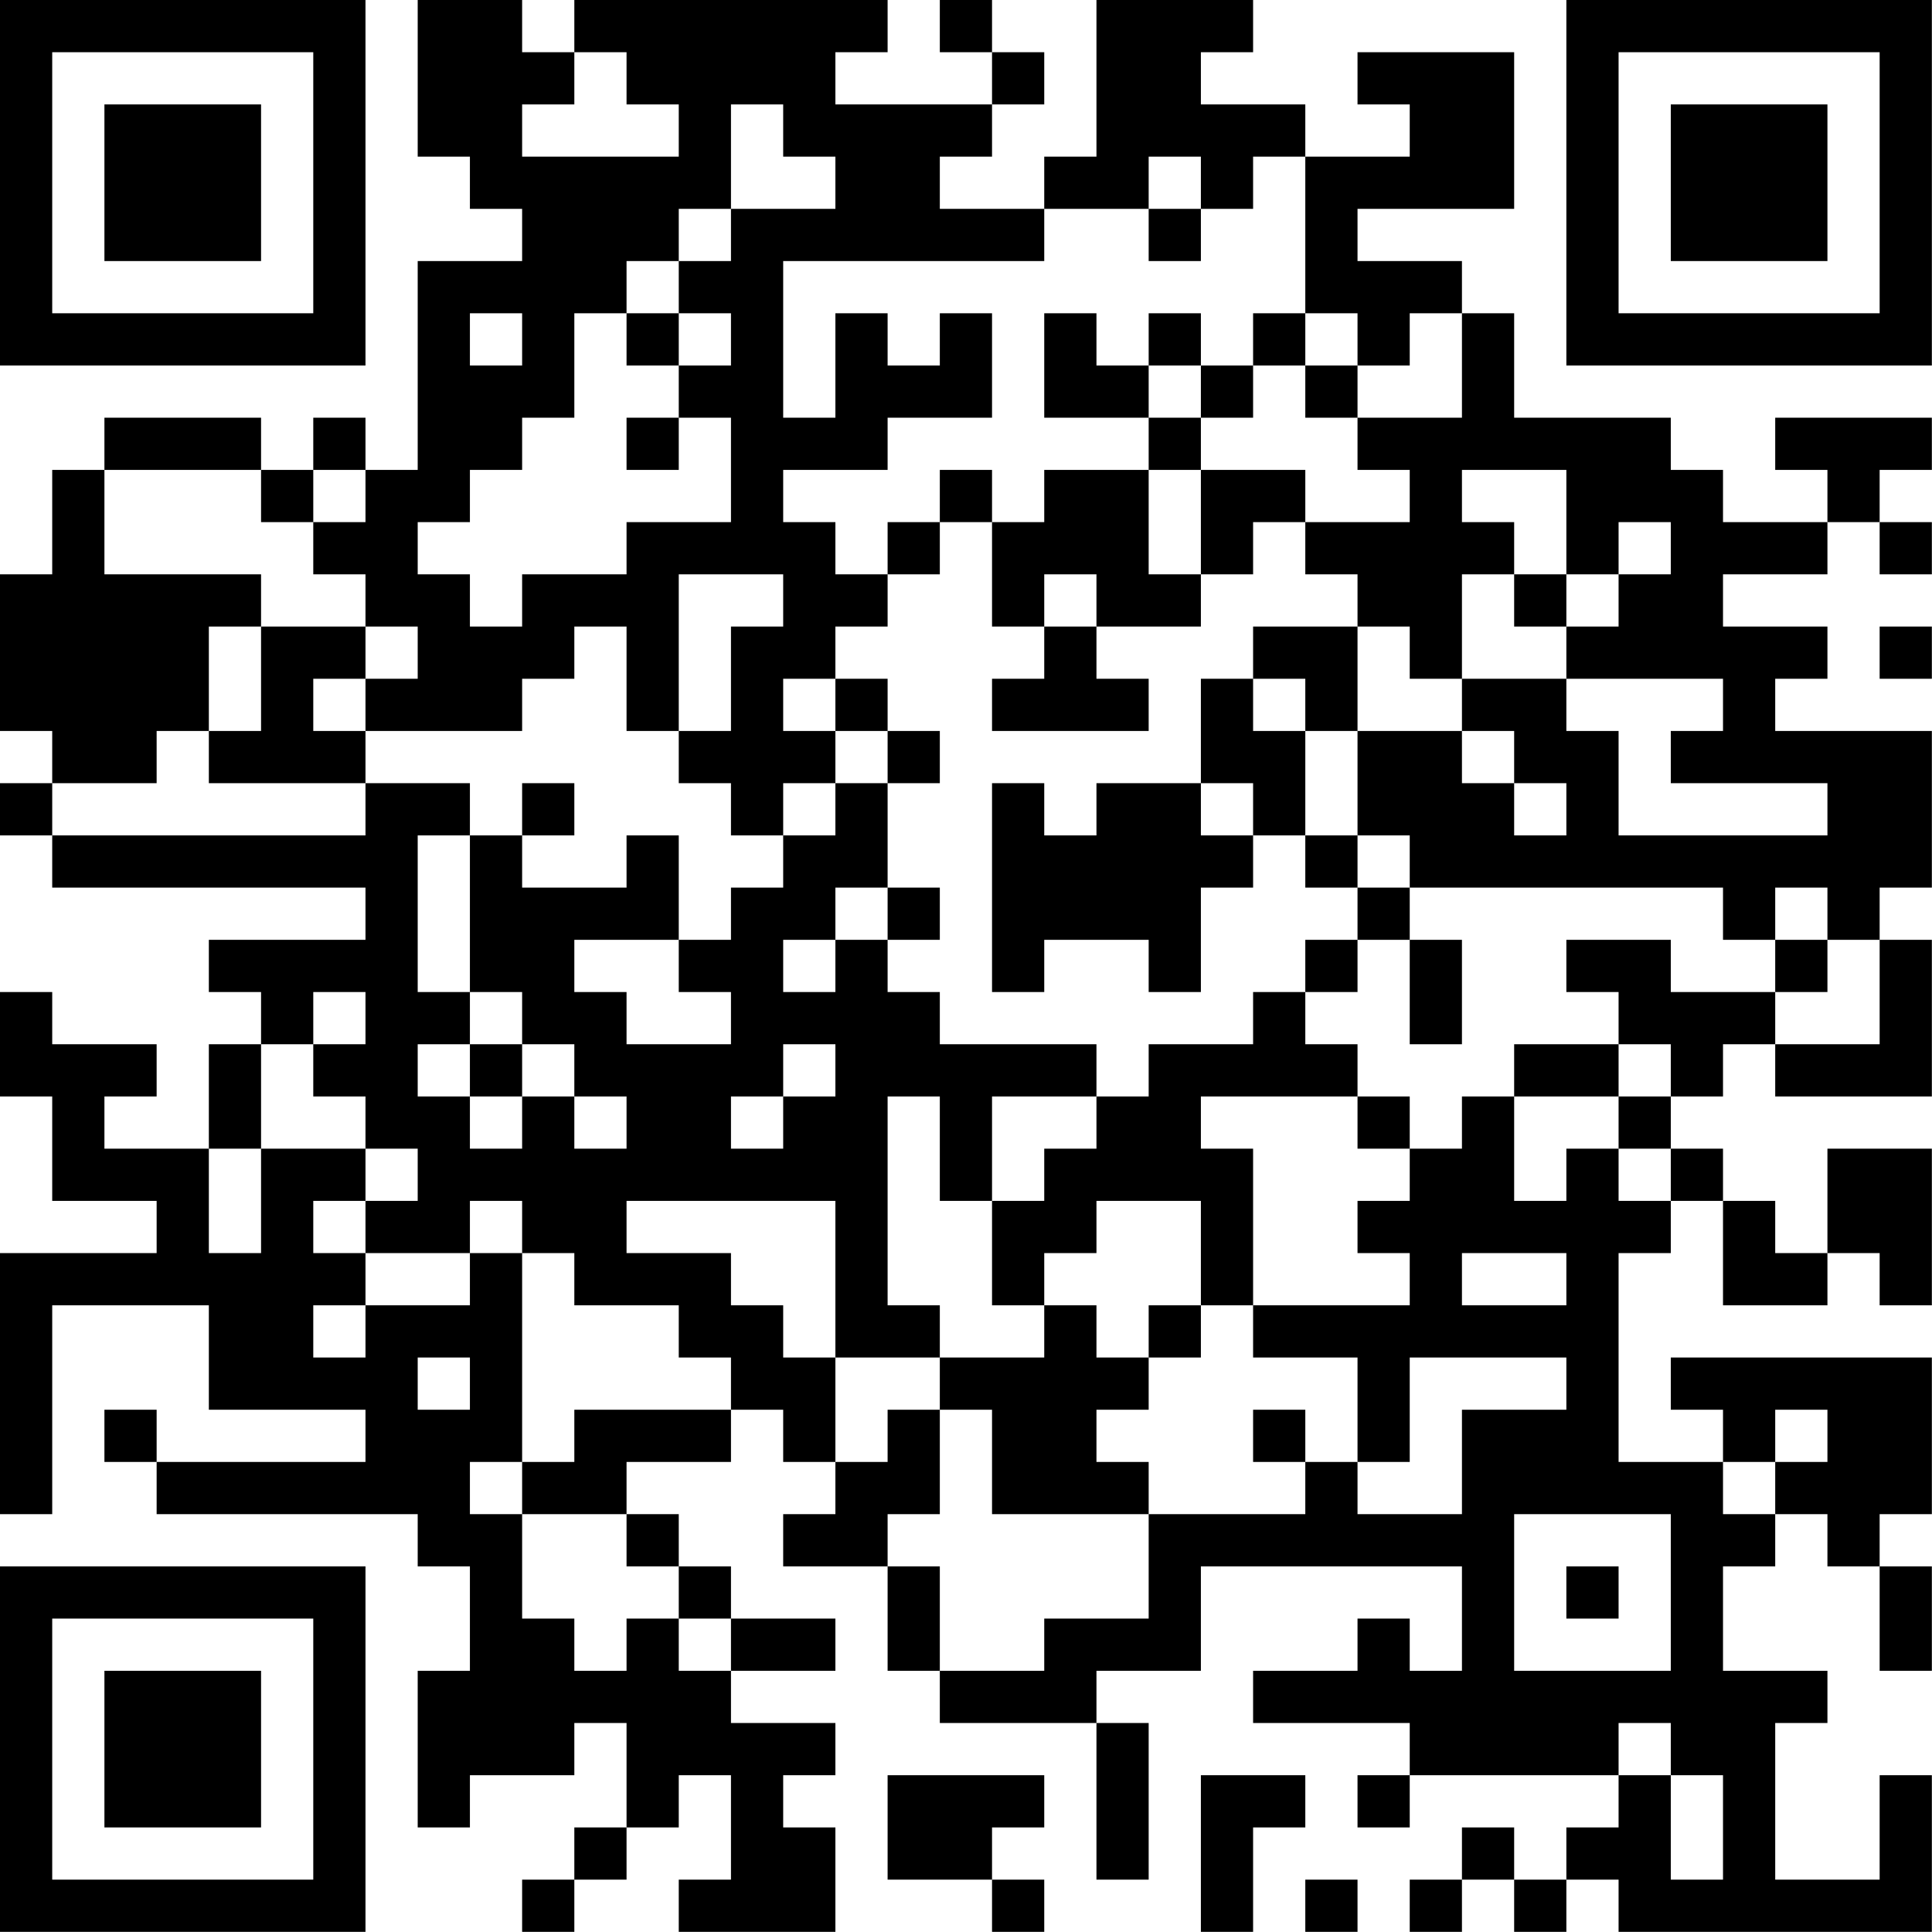 <?xml version="1.0" encoding="UTF-8"?>
<svg xmlns="http://www.w3.org/2000/svg" version="1.1" width="200" height="200" viewBox="0 0 200 200"><rect x="0" y="0" width="200" height="200" fill="#ffffff"/><g transform="scale(5.405)"><g transform="translate(0,0)"><path fill-rule="evenodd" d="M8 0L8 3L9 3L9 4L10 4L10 5L8 5L8 9L7 9L7 8L6 8L6 9L5 9L5 8L2 8L2 9L1 9L1 11L0 11L0 14L1 14L1 15L0 15L0 16L1 16L1 17L7 17L7 18L4 18L4 19L5 19L5 20L4 20L4 22L2 22L2 21L3 21L3 20L1 20L1 19L0 19L0 21L1 21L1 23L3 23L3 24L0 24L0 29L1 29L1 25L4 25L4 27L7 27L7 28L3 28L3 27L2 27L2 28L3 28L3 29L8 29L8 30L9 30L9 32L8 32L8 35L9 35L9 34L11 34L11 33L12 33L12 35L11 35L11 36L10 36L10 37L11 37L11 36L12 36L12 35L13 35L13 34L14 34L14 36L13 36L13 37L16 37L16 35L15 35L15 34L16 34L16 33L14 33L14 32L16 32L16 31L14 31L14 30L13 30L13 29L12 29L12 28L14 28L14 27L15 27L15 28L16 28L16 29L15 29L15 30L17 30L17 32L18 32L18 33L21 33L21 36L22 36L22 33L21 33L21 32L23 32L23 30L28 30L28 32L27 32L27 31L26 31L26 32L24 32L24 33L27 33L27 34L26 34L26 35L27 35L27 34L31 34L31 35L30 35L30 36L29 36L29 35L28 35L28 36L27 36L27 37L28 37L28 36L29 36L29 37L30 37L30 36L31 36L31 37L37 37L37 34L36 34L36 36L34 36L34 33L35 33L35 32L33 32L33 30L34 30L34 29L35 29L35 30L36 30L36 32L37 32L37 30L36 30L36 29L37 29L37 26L32 26L32 27L33 27L33 28L31 28L31 24L32 24L32 23L33 23L33 25L35 25L35 24L36 24L36 25L37 25L37 22L35 22L35 24L34 24L34 23L33 23L33 22L32 22L32 21L33 21L33 20L34 20L34 21L37 21L37 18L36 18L36 17L37 17L37 14L34 14L34 13L35 13L35 12L33 12L33 11L35 11L35 10L36 10L36 11L37 11L37 10L36 10L36 9L37 9L37 8L34 8L34 9L35 9L35 10L33 10L33 9L32 9L32 8L29 8L29 6L28 6L28 5L26 5L26 4L29 4L29 1L26 1L26 2L27 2L27 3L25 3L25 2L23 2L23 1L24 1L24 0L21 0L21 3L20 3L20 4L18 4L18 3L19 3L19 2L20 2L20 1L19 1L19 0L18 0L18 1L19 1L19 2L16 2L16 1L17 1L17 0L11 0L11 1L10 1L10 0ZM11 1L11 2L10 2L10 3L13 3L13 2L12 2L12 1ZM14 2L14 4L13 4L13 5L12 5L12 6L11 6L11 8L10 8L10 9L9 9L9 10L8 10L8 11L9 11L9 12L10 12L10 11L12 11L12 10L14 10L14 8L13 8L13 7L14 7L14 6L13 6L13 5L14 5L14 4L16 4L16 3L15 3L15 2ZM22 3L22 4L20 4L20 5L15 5L15 8L16 8L16 6L17 6L17 7L18 7L18 6L19 6L19 8L17 8L17 9L15 9L15 10L16 10L16 11L17 11L17 12L16 12L16 13L15 13L15 14L16 14L16 15L15 15L15 16L14 16L14 15L13 15L13 14L14 14L14 12L15 12L15 11L13 11L13 14L12 14L12 12L11 12L11 13L10 13L10 14L7 14L7 13L8 13L8 12L7 12L7 11L6 11L6 10L7 10L7 9L6 9L6 10L5 10L5 9L2 9L2 11L5 11L5 12L4 12L4 14L3 14L3 15L1 15L1 16L7 16L7 15L9 15L9 16L8 16L8 19L9 19L9 20L8 20L8 21L9 21L9 22L10 22L10 21L11 21L11 22L12 22L12 21L11 21L11 20L10 20L10 19L9 19L9 16L10 16L10 17L12 17L12 16L13 16L13 18L11 18L11 19L12 19L12 20L14 20L14 19L13 19L13 18L14 18L14 17L15 17L15 16L16 16L16 15L17 15L17 17L16 17L16 18L15 18L15 19L16 19L16 18L17 18L17 19L18 19L18 20L21 20L21 21L19 21L19 23L18 23L18 21L17 21L17 25L18 25L18 26L16 26L16 23L12 23L12 24L14 24L14 25L15 25L15 26L16 26L16 28L17 28L17 27L18 27L18 29L17 29L17 30L18 30L18 32L20 32L20 31L22 31L22 29L25 29L25 28L26 28L26 29L28 29L28 27L30 27L30 26L27 26L27 28L26 28L26 26L24 26L24 25L27 25L27 24L26 24L26 23L27 23L27 22L28 22L28 21L29 21L29 23L30 23L30 22L31 22L31 23L32 23L32 22L31 22L31 21L32 21L32 20L31 20L31 19L30 19L30 18L32 18L32 19L34 19L34 20L36 20L36 18L35 18L35 17L34 17L34 18L33 18L33 17L27 17L27 16L26 16L26 14L28 14L28 15L29 15L29 16L30 16L30 15L29 15L29 14L28 14L28 13L30 13L30 14L31 14L31 16L35 16L35 15L32 15L32 14L33 14L33 13L30 13L30 12L31 12L31 11L32 11L32 10L31 10L31 11L30 11L30 9L28 9L28 10L29 10L29 11L28 11L28 13L27 13L27 12L26 12L26 11L25 11L25 10L27 10L27 9L26 9L26 8L28 8L28 6L27 6L27 7L26 7L26 6L25 6L25 3L24 3L24 4L23 4L23 3ZM22 4L22 5L23 5L23 4ZM9 6L9 7L10 7L10 6ZM12 6L12 7L13 7L13 6ZM20 6L20 8L22 8L22 9L20 9L20 10L19 10L19 9L18 9L18 10L17 10L17 11L18 11L18 10L19 10L19 12L20 12L20 13L19 13L19 14L22 14L22 13L21 13L21 12L23 12L23 11L24 11L24 10L25 10L25 9L23 9L23 8L24 8L24 7L25 7L25 8L26 8L26 7L25 7L25 6L24 6L24 7L23 7L23 6L22 6L22 7L21 7L21 6ZM22 7L22 8L23 8L23 7ZM12 8L12 9L13 9L13 8ZM22 9L22 11L23 11L23 9ZM20 11L20 12L21 12L21 11ZM29 11L29 12L30 12L30 11ZM5 12L5 14L4 14L4 15L7 15L7 14L6 14L6 13L7 13L7 12ZM24 12L24 13L23 13L23 15L21 15L21 16L20 16L20 15L19 15L19 19L20 19L20 18L22 18L22 19L23 19L23 17L24 17L24 16L25 16L25 17L26 17L26 18L25 18L25 19L24 19L24 20L22 20L22 21L21 21L21 22L20 22L20 23L19 23L19 25L20 25L20 26L18 26L18 27L19 27L19 29L22 29L22 28L21 28L21 27L22 27L22 26L23 26L23 25L24 25L24 22L23 22L23 21L26 21L26 22L27 22L27 21L26 21L26 20L25 20L25 19L26 19L26 18L27 18L27 20L28 20L28 18L27 18L27 17L26 17L26 16L25 16L25 14L26 14L26 12ZM36 12L36 13L37 13L37 12ZM16 13L16 14L17 14L17 15L18 15L18 14L17 14L17 13ZM24 13L24 14L25 14L25 13ZM10 15L10 16L11 16L11 15ZM23 15L23 16L24 16L24 15ZM17 17L17 18L18 18L18 17ZM34 18L34 19L35 19L35 18ZM6 19L6 20L5 20L5 22L4 22L4 24L5 24L5 22L7 22L7 23L6 23L6 24L7 24L7 25L6 25L6 26L7 26L7 25L9 25L9 24L10 24L10 28L9 28L9 29L10 29L10 31L11 31L11 32L12 32L12 31L13 31L13 32L14 32L14 31L13 31L13 30L12 30L12 29L10 29L10 28L11 28L11 27L14 27L14 26L13 26L13 25L11 25L11 24L10 24L10 23L9 23L9 24L7 24L7 23L8 23L8 22L7 22L7 21L6 21L6 20L7 20L7 19ZM9 20L9 21L10 21L10 20ZM15 20L15 21L14 21L14 22L15 22L15 21L16 21L16 20ZM29 20L29 21L31 21L31 20ZM21 23L21 24L20 24L20 25L21 25L21 26L22 26L22 25L23 25L23 23ZM28 24L28 25L30 25L30 24ZM8 26L8 27L9 27L9 26ZM24 27L24 28L25 28L25 27ZM34 27L34 28L33 28L33 29L34 29L34 28L35 28L35 27ZM29 29L29 32L32 32L32 29ZM30 30L30 31L31 31L31 30ZM31 33L31 34L32 34L32 36L33 36L33 34L32 34L32 33ZM17 34L17 36L19 36L19 37L20 37L20 36L19 36L19 35L20 35L20 34ZM23 34L23 37L24 37L24 35L25 35L25 34ZM25 36L25 37L26 37L26 36ZM0 0L0 7L7 7L7 0ZM1 1L1 6L6 6L6 1ZM2 2L2 5L5 5L5 2ZM30 0L30 7L37 7L37 0ZM31 1L31 6L36 6L36 1ZM32 2L32 5L35 5L35 2ZM0 30L0 37L7 37L7 30ZM1 31L1 36L6 36L6 31ZM2 32L2 35L5 35L5 32Z" fill="#000000"/></g></g></svg>
